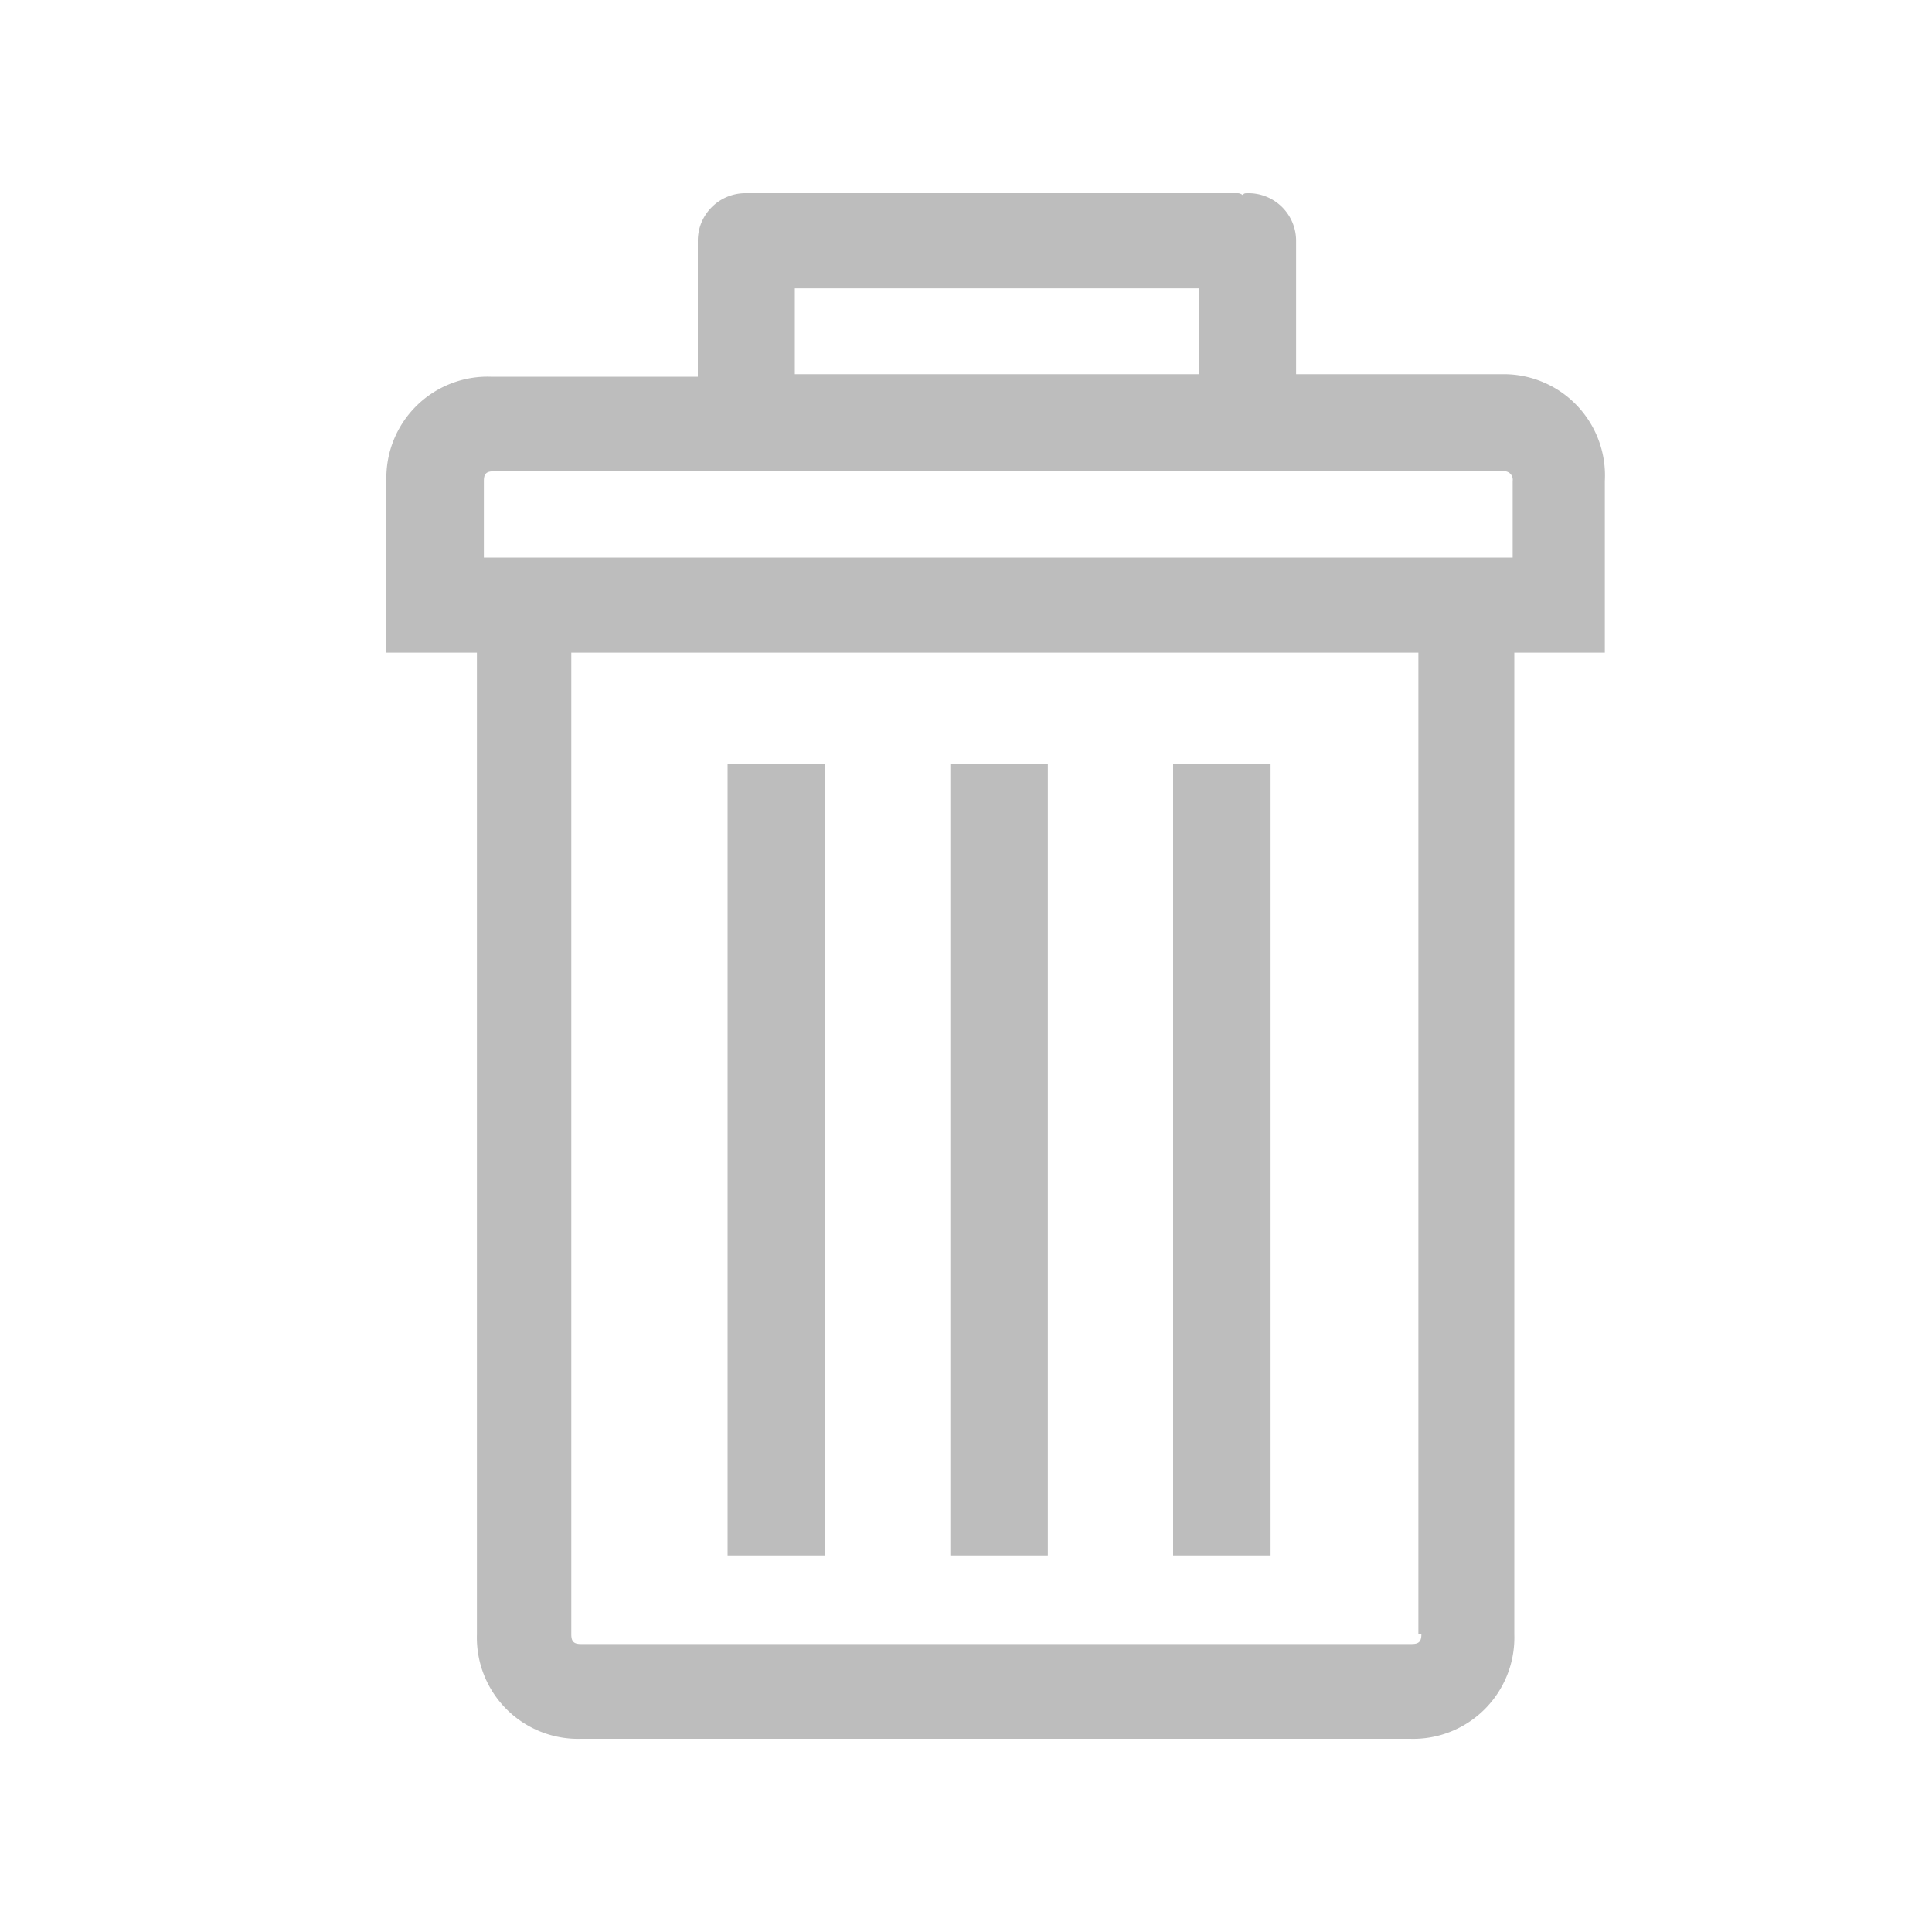 <svg xmlns="http://www.w3.org/2000/svg" width="20" height="20" viewBox="0 0 20 20"><defs><style>.a{fill:#fff;}.b{fill:#bdbdbd;}</style></defs><rect class="a" width="20" height="20"/><g transform="translate(4 2)"><path class="b" d="M11.556,1.874H9.417V.5a.493.493,0,0,0-.5-.5c-.024,0-.048,0-.048.024A.084.084,0,0,0,8.817,0H3.724a.493.493,0,0,0-.5.5V1.9H1.081A1.048,1.048,0,0,0,0,2.979V4.757H.937V14.919A1.048,1.048,0,0,0,2.018,16h8.577a1.048,1.048,0,0,0,1.081-1.081V4.757h.937V2.979a1.048,1.048,0,0,0-1.057-1.105ZM4.228.985h4.18v.889H4.228Zm6.486,13.934c0,.072-.024.1-.1.1h-8.6c-.072,0-.1-.024-.1-.1V4.757h8.769V14.919Zm.913-11.147H1.009V2.979c0-.072.024-.1.1-.1h10.45a.088.088,0,0,1,.1.1v.793Zm0,0"/><rect class="b" width="1.009" height="8.192" transform="translate(8.144 5.91)"/><rect class="b" width="1.009" height="8.192" transform="translate(5.838 5.91)"/><rect class="b" width="1.009" height="8.192" transform="translate(3.532 5.91)"/></g></svg>